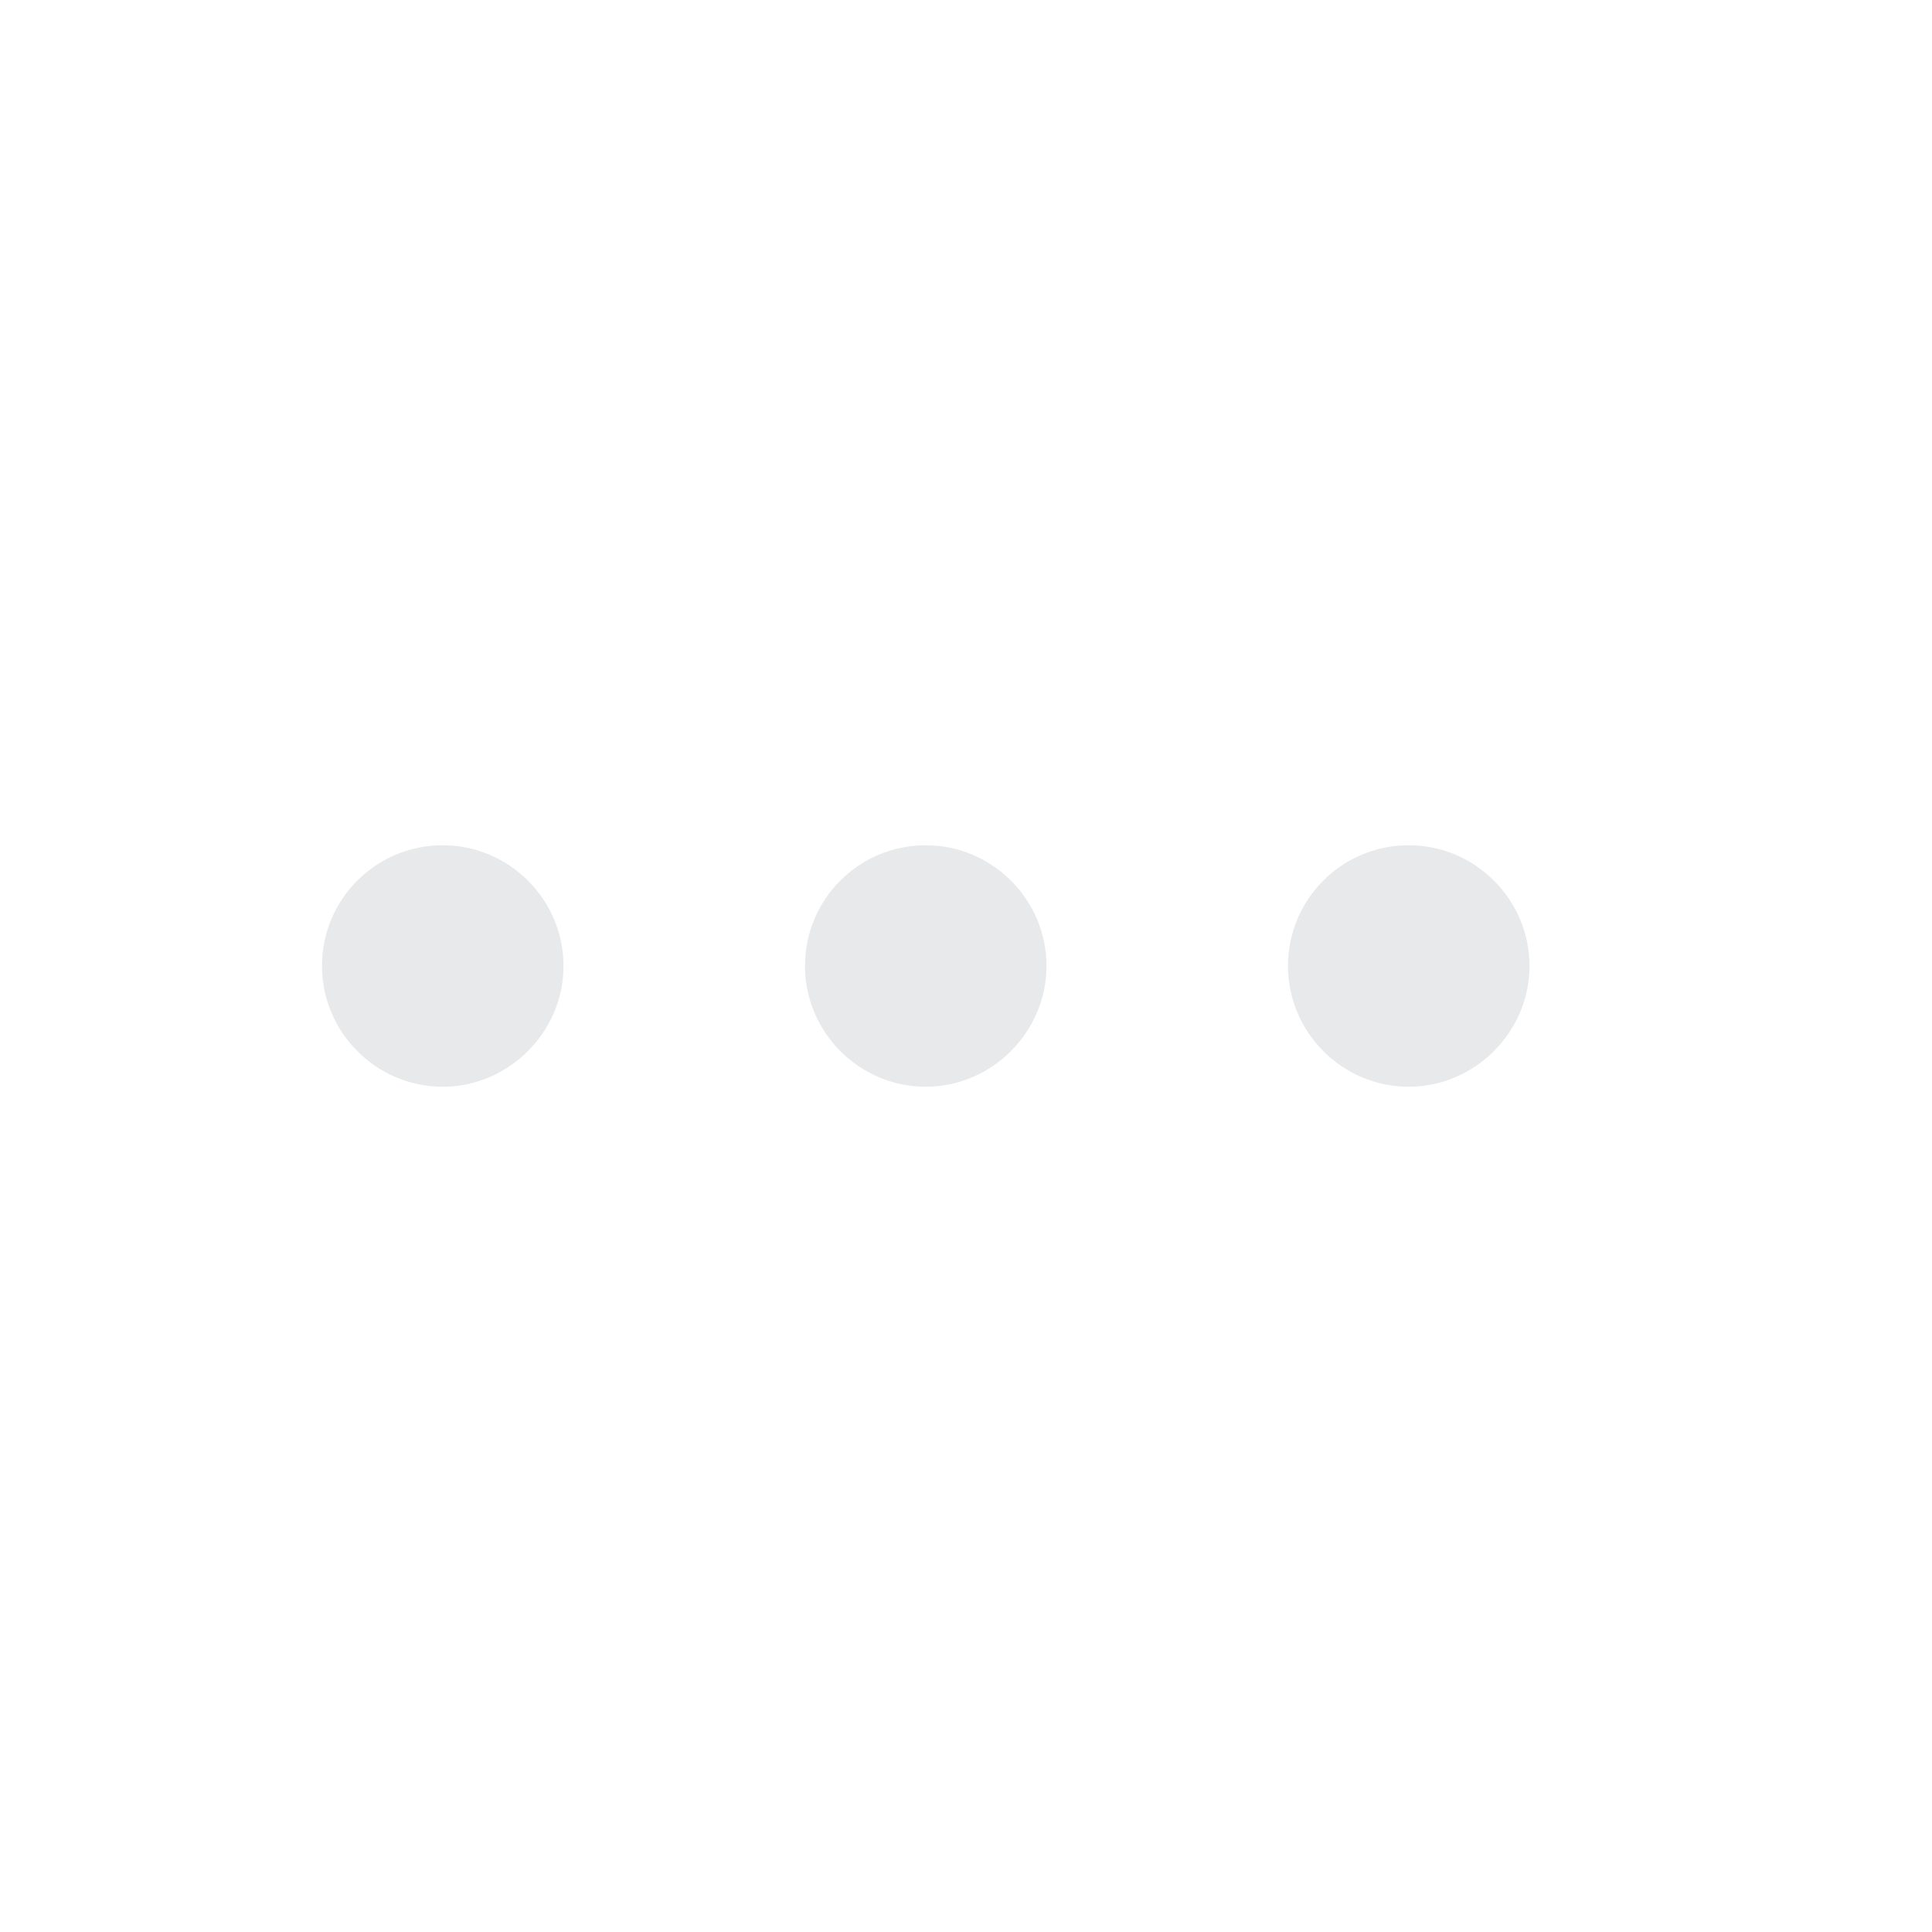 <svg width="24" height="24" viewBox="0 0 24 24" fill="none" xmlns="http://www.w3.org/2000/svg" xmlns:xlink="http://www.w3.org/1999/xlink">
	<desc>
			Created with Pixso.
	</desc>
	<defs/>
	<path id="Union" d="M17.5 13.5C16.67 13.5 16 12.82 16 12C16 11.17 16.67 10.5 17.5 10.5C18.32 10.5 19 11.17 19 12C19 12.82 18.32 13.5 17.5 13.5ZM11.5 13.5C10.67 13.5 10 12.82 10 12C10 11.17 10.67 10.5 11.5 10.5C12.32 10.5 13 11.17 13 12C13 12.82 12.32 13.5 11.5 13.5ZM4 12C4 12.82 4.67 13.5 5.5 13.5C6.32 13.5 7 12.82 7 12C7 11.17 6.32 10.5 5.5 10.5C4.67 10.5 4 11.17 4 12Z" fill="#E8E9EA" fill-opacity="1" fill-rule="evenodd"/>
</svg>
